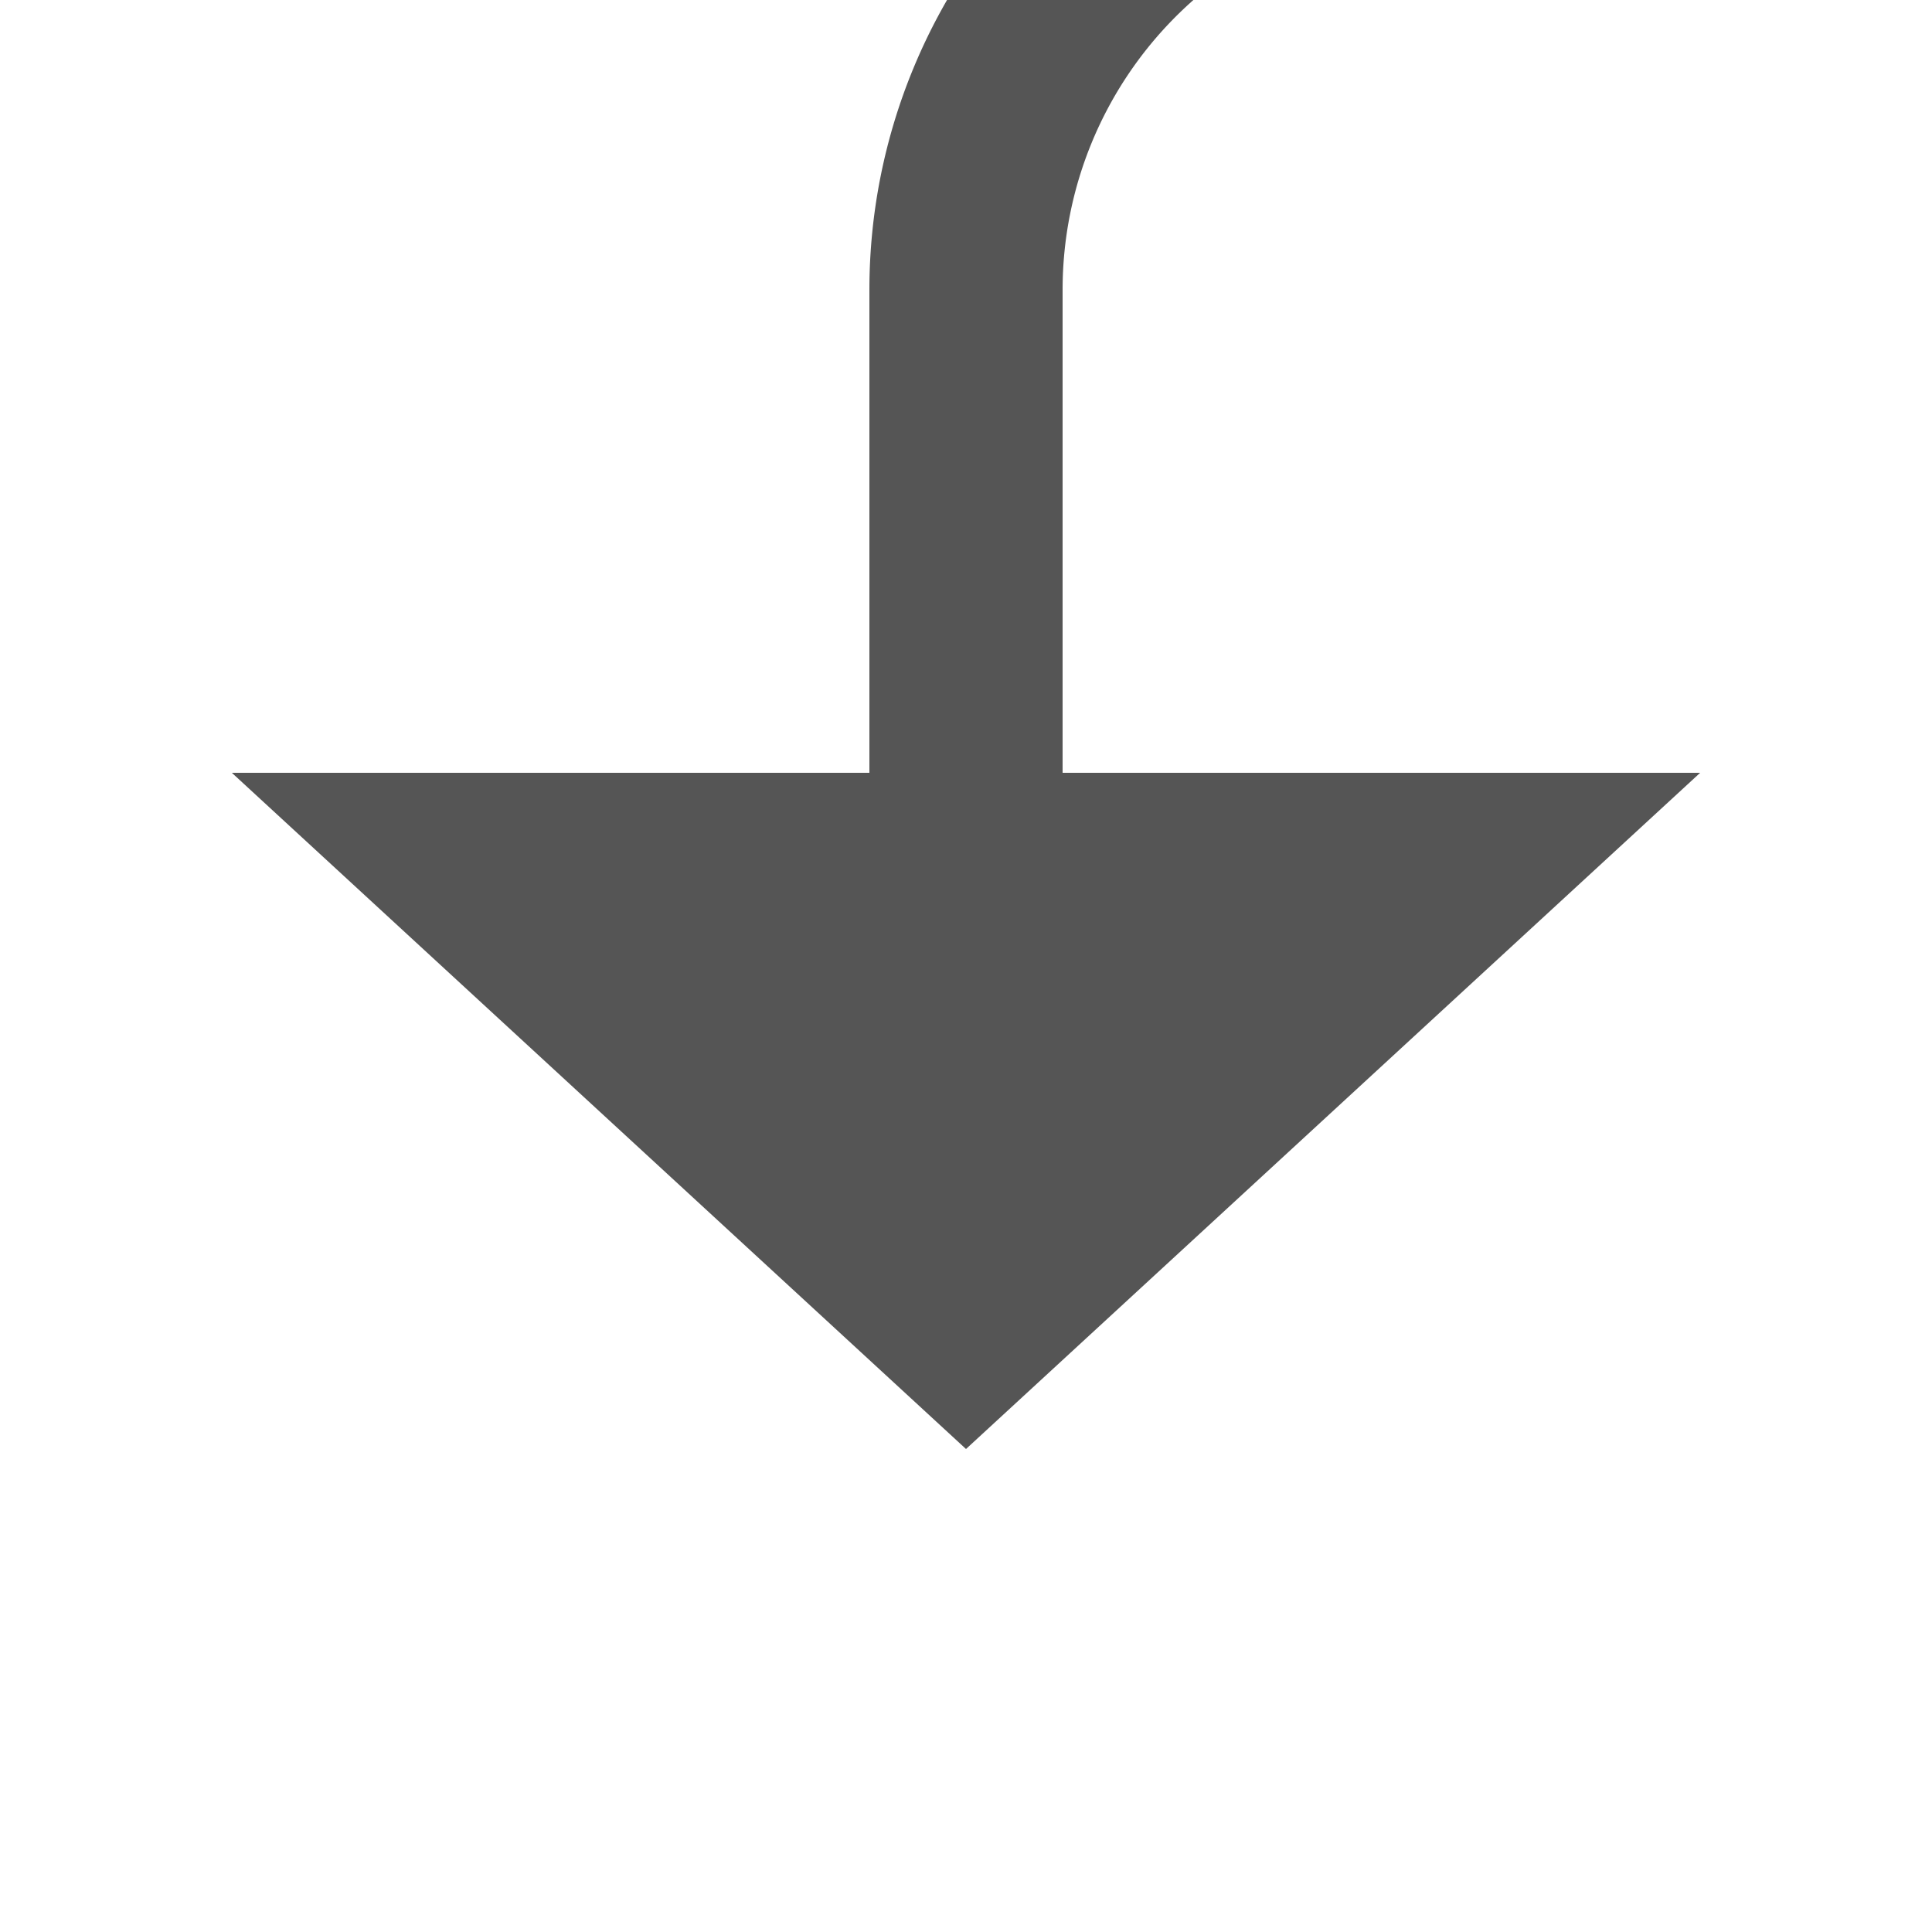 ﻿<?xml version="1.0" encoding="utf-8"?>
<svg version="1.1" xmlns:xlink="http://www.w3.org/1999/xlink" width="20px" height="20px" preserveAspectRatio="xMinYMid meet" viewBox="357 413  20 18" xmlns="http://www.w3.org/2000/svg">
  <path d="M 644 381  L 644 405  A 5 5 0 0 1 639 410 L 372 410  A 5 5 0 0 0 367 415 L 367 421  " stroke-width="2" stroke="#555555" fill="none" />
  <path d="M 359.4 420  L 367 427  L 374.6 420  L 359.4 420  Z " fill-rule="nonzero" fill="#555555" stroke="none" />
</svg>